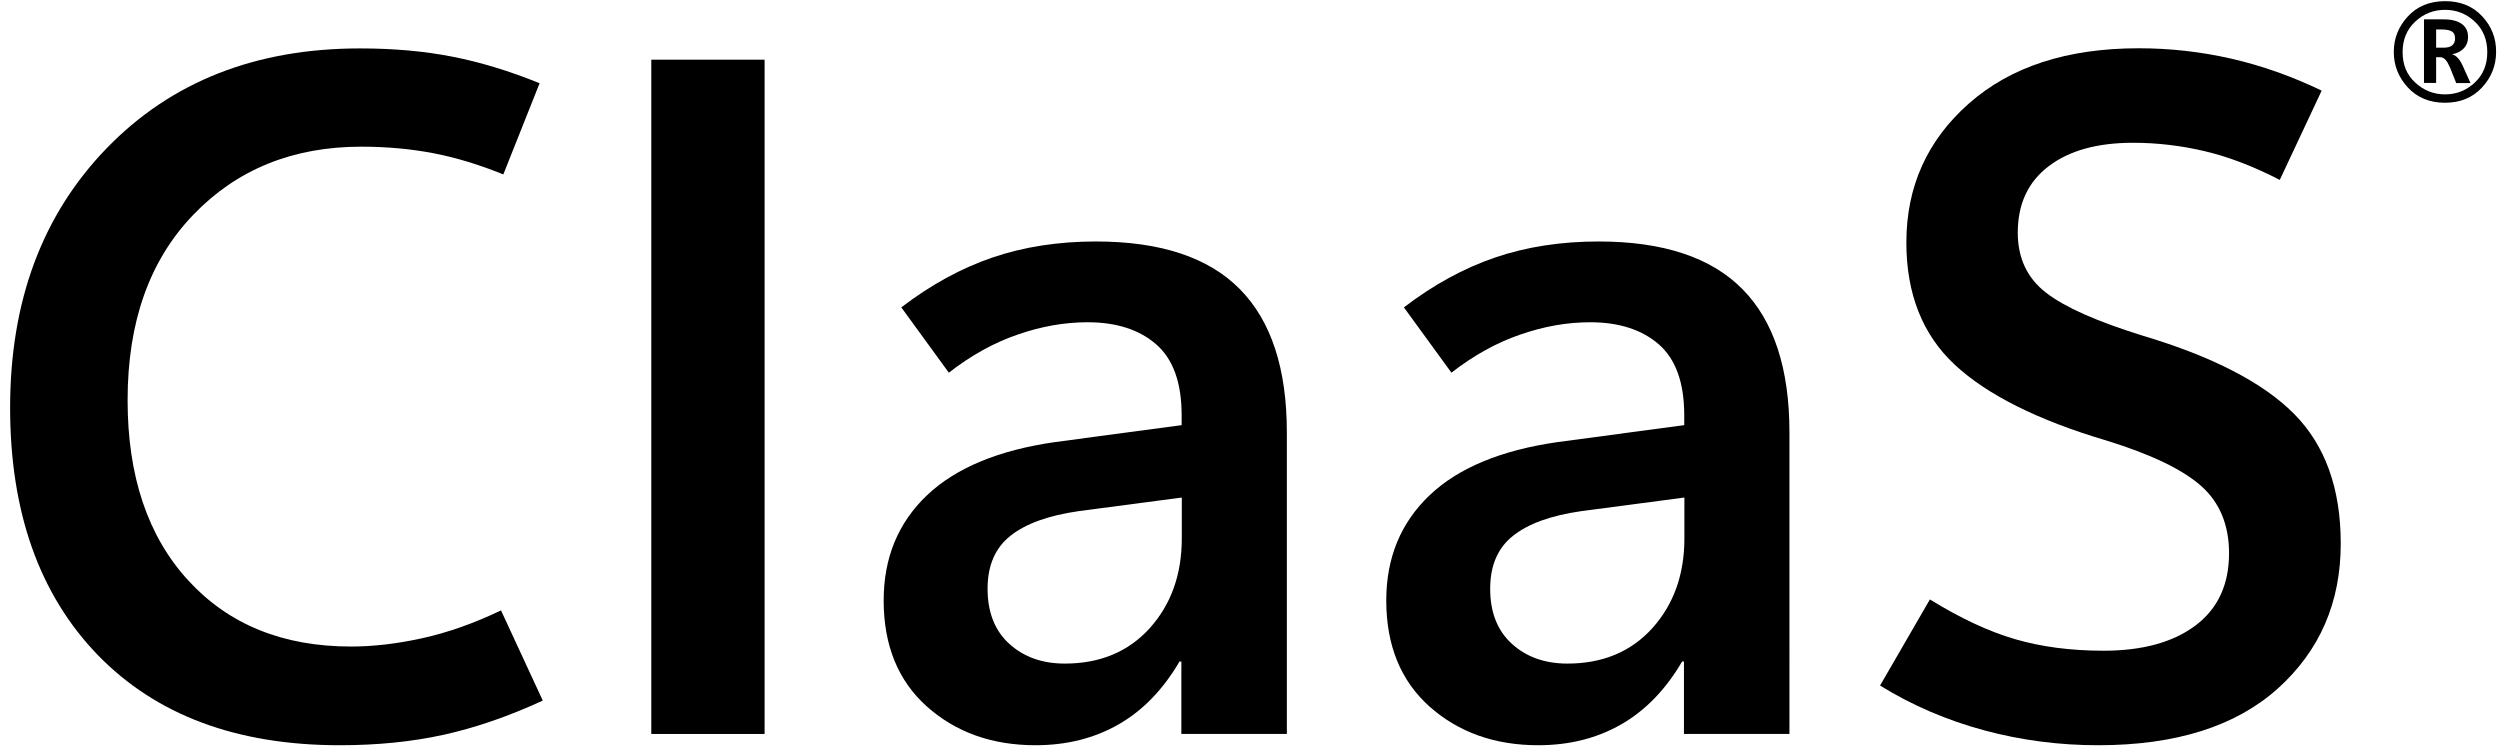 <?xml version="1.0" encoding="utf-8"?>
<!-- Generator: Adobe Illustrator 27.1.0, SVG Export Plug-In . SVG Version: 6.00 Build 0)  -->
<svg version="1.1" id="Layer_1" xmlns="http://www.w3.org/2000/svg" xmlns:xlink="http://www.w3.org/1999/xlink" x="0px" y="0px"
	 viewBox="0 0 173 52" style="enable-background:new 0 0 173 52;" xml:space="preserve">
<style type="text/css">
	.st0{fill:none;}
</style>
<g>
	<g>
		<path d="M37.56,48.48c-2.34,1.08-4.62,1.87-6.83,2.36c-2.21,0.49-4.62,0.73-7.22,0.73c-7.14,0-12.72-2.09-16.76-6.26
			c-4.03-4.18-6.05-9.88-6.05-17.1c0-7.38,2.23-13.36,6.69-17.96c4.46-4.6,10.3-6.9,17.52-6.9c2.32,0,4.45,0.19,6.39,0.57
			c1.94,0.38,3.95,0.99,6.04,1.84l-2.51,6.31c-1.65-0.67-3.25-1.16-4.8-1.46c-1.55-0.3-3.23-0.46-5.03-0.46
			c-4.73,0-8.61,1.57-11.63,4.72c-3.03,3.15-4.54,7.42-4.54,12.82c0,5.27,1.4,9.43,4.2,12.48s6.55,4.57,11.26,4.57
			c1.54,0,3.19-0.19,4.95-0.58c1.76-0.39,3.57-1.03,5.43-1.92L37.56,48.48z"/>
		<path d="M52.91,50.79h-7.84V4.13h7.84V50.79z"/>
		<path d="M89.07,50.79h-7.32v-5.01h-0.13c-1.13,1.93-2.53,3.38-4.2,4.34s-3.59,1.45-5.76,1.45c-3.02,0-5.52-0.9-7.52-2.68
			c-2-1.79-2.99-4.24-2.99-7.34c0-2.95,1-5.37,2.99-7.27c2-1.9,4.96-3.13,8.88-3.69l8.75-1.17v-0.68c0-2.26-0.59-3.89-1.76-4.91
			c-1.17-1.02-2.76-1.53-4.75-1.53c-1.58,0-3.19,0.28-4.83,0.85c-1.64,0.56-3.23,1.44-4.77,2.64l-3.29-4.52
			c2.04-1.56,4.14-2.71,6.31-3.45c2.17-0.74,4.56-1.11,7.16-1.11c4.47,0,7.79,1.1,9.96,3.3c2.17,2.2,3.25,5.5,3.25,9.91V50.79z
			 M81.78,37.26v-2.83l-7.13,0.94c-2.1,0.3-3.68,0.87-4.73,1.71c-1.05,0.83-1.58,2.05-1.58,3.66c0,1.63,0.5,2.9,1.5,3.81
			c1,0.91,2.28,1.37,3.84,1.37c2.45,0,4.41-0.82,5.89-2.46C81.04,41.82,81.78,39.75,81.78,37.26z"/>
		<path d="M123.85,50.79h-7.32v-5.01h-0.13c-1.13,1.93-2.53,3.38-4.2,4.34c-1.67,0.96-3.59,1.45-5.76,1.45
			c-3.01,0-5.52-0.9-7.52-2.68c-2-1.79-2.99-4.24-2.99-7.34c0-2.95,1-5.37,2.99-7.27s4.96-3.13,8.88-3.69l8.75-1.17v-0.68
			c0-2.26-0.59-3.89-1.76-4.91c-1.17-1.02-2.76-1.53-4.75-1.53c-1.58,0-3.19,0.28-4.83,0.85c-1.64,0.56-3.23,1.44-4.77,2.64
			l-3.29-4.52c2.04-1.56,4.14-2.71,6.31-3.45s4.56-1.11,7.16-1.11c4.47,0,7.79,1.1,9.96,3.3c2.17,2.2,3.25,5.5,3.25,9.91V50.79z
			 M116.56,37.26v-2.83l-7.13,0.94c-2.1,0.3-3.68,0.87-4.73,1.71c-1.05,0.83-1.58,2.05-1.58,3.66c0,1.63,0.5,2.9,1.5,3.81
			c1,0.91,2.28,1.37,3.84,1.37c2.45,0,4.41-0.82,5.89-2.46C115.82,41.82,116.56,39.75,116.56,37.26z"/>
		<path d="M130.1,47.44l3.45-5.96c2.1,1.3,4.07,2.22,5.89,2.75c1.82,0.53,3.86,0.8,6.12,0.8c2.69,0,4.81-0.58,6.36-1.74
			s2.33-2.83,2.33-5c0-1.97-0.65-3.53-1.94-4.67c-1.29-1.14-3.48-2.19-6.56-3.14c-4.75-1.41-8.24-3.16-10.48-5.24
			c-2.23-2.08-3.35-4.9-3.35-8.46c0-3.86,1.44-7.07,4.33-9.62c2.89-2.55,6.8-3.82,11.75-3.82c2.17,0,4.31,0.24,6.41,0.72
			c2.1,0.48,4.19,1.22,6.25,2.21l-2.9,6.18c-1.8-0.93-3.52-1.59-5.16-1.98c-1.64-0.39-3.3-0.59-5-0.59c-2.47,0-4.42,0.54-5.84,1.63
			c-1.42,1.08-2.13,2.61-2.13,4.59c0,1.76,0.65,3.14,1.95,4.15s3.54,2,6.7,2.98c4.86,1.45,8.36,3.27,10.49,5.43
			c2.14,2.17,3.21,5.15,3.21,8.95c0,4.08-1.45,7.42-4.36,10.04c-2.91,2.61-7.05,3.92-12.43,3.92c-2.69,0-5.32-0.34-7.88-1.03
			S132.35,48.83,130.1,47.44z"/>
	</g>
</g>
<rect x="9.07" y="20.57" class="st0" width="26.34" height="0.53"/>
<g>
	<g>
		<path d="M169.19,7.11c-1.05,0-1.91-0.35-2.56-1.05s-0.98-1.52-0.98-2.47c0-0.94,0.33-1.76,0.98-2.46s1.51-1.05,2.58-1.05
			c1.06,0,1.91,0.35,2.56,1.05s0.97,1.52,0.96,2.46c0,0.95-0.33,1.77-0.98,2.47S170.25,7.11,169.19,7.11z M169.2,0.68
			c-0.79,0-1.48,0.27-2.06,0.81s-0.88,1.24-0.88,2.12c0,0.87,0.29,1.57,0.88,2.11s1.27,0.81,2.06,0.81c0.79,0,1.47-0.27,2.05-0.81
			s0.87-1.24,0.87-2.11s-0.29-1.58-0.87-2.12S169.98,0.68,169.2,0.68z M170.96,5.75h-0.99l-0.43-1.08c-0.1-0.23-0.2-0.41-0.31-0.53
			s-0.23-0.18-0.36-0.18h-0.29v1.78h-0.84V1.34h1.37c0.55,0,0.96,0.11,1.25,0.32s0.43,0.51,0.43,0.91c0,0.3-0.09,0.55-0.28,0.76
			s-0.45,0.35-0.8,0.42v0.02c0.13,0.03,0.25,0.11,0.37,0.24s0.23,0.3,0.33,0.52L170.96,5.75z M168.58,2.05V3.3h0.51
			c0.27,0,0.47-0.05,0.6-0.16s0.2-0.27,0.2-0.48c0-0.23-0.07-0.39-0.22-0.48s-0.38-0.14-0.69-0.14H168.58z"/>
	</g>
</g>
</svg>
